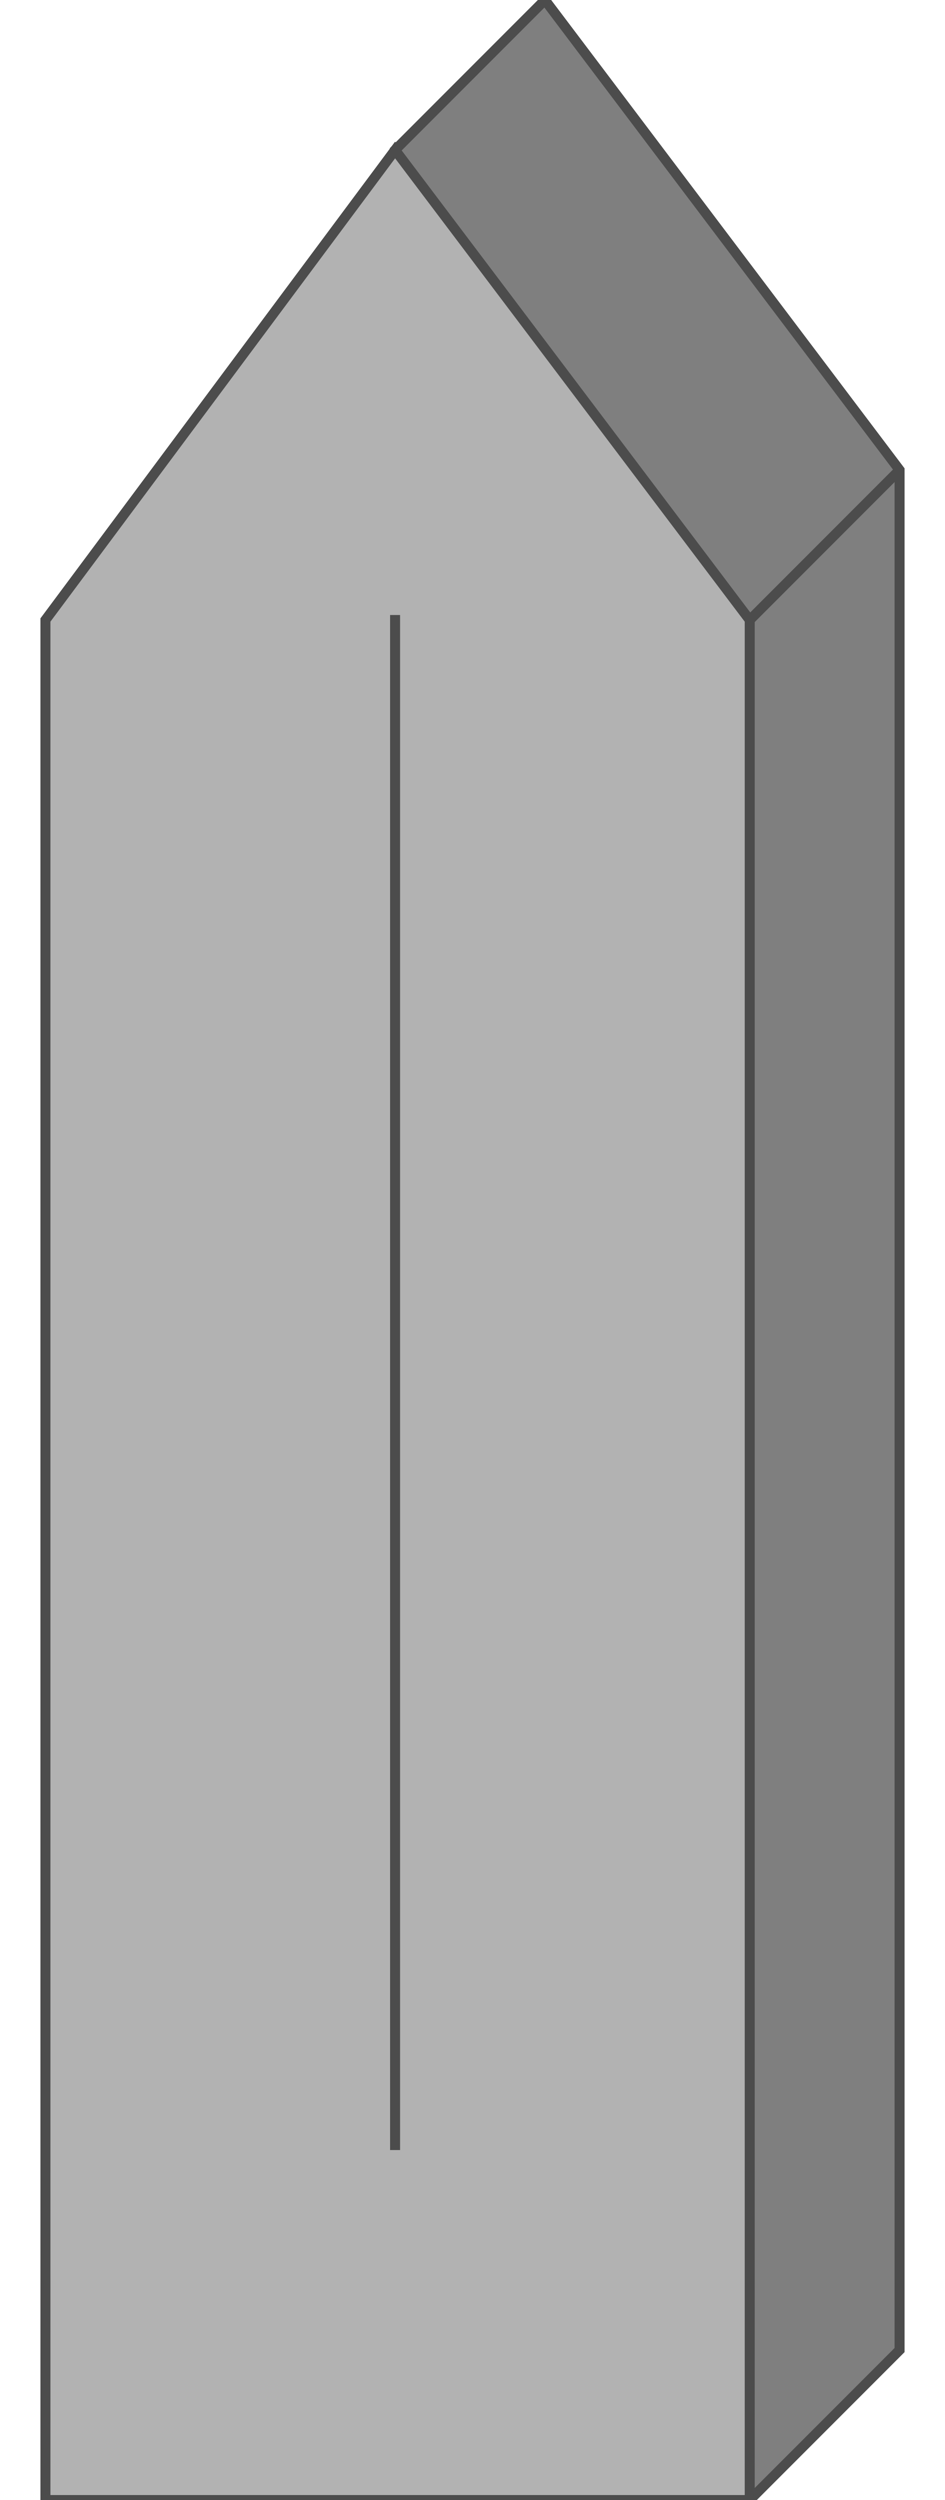 <!DOCTYPE svg PUBLIC "-//W3C//DTD SVG 20000303 Stylable//EN" "http://www.w3.org/TR/2000/03/WD-SVG-20000303/DTD/svg-20000303-stylable.dtd"><svg xmlns="http://www.w3.org/2000/svg" width="378px" height="999px" viewBox="0 0 171 500"><path style="fill:#7f7f7f;stroke:#4c4c4c;stroke-width:2" d="M70,30 l71,470 30,-30 0,-376 -71,-94 -30,30z" /><path style="fill:#b2b2b2;stroke:#4c4c4c;stroke-width:2" d="M0,124 l0,376 141,0 0,-376 -71,-94 -70,94z" /><path style="fill:none;stroke:#4c4c4c;stroke-width:2" d="M141,124 l30,-30" /><path style="fill:none;stroke:#4c4c4c;stroke-width:2" d="M70,123 l0,307" /></svg>